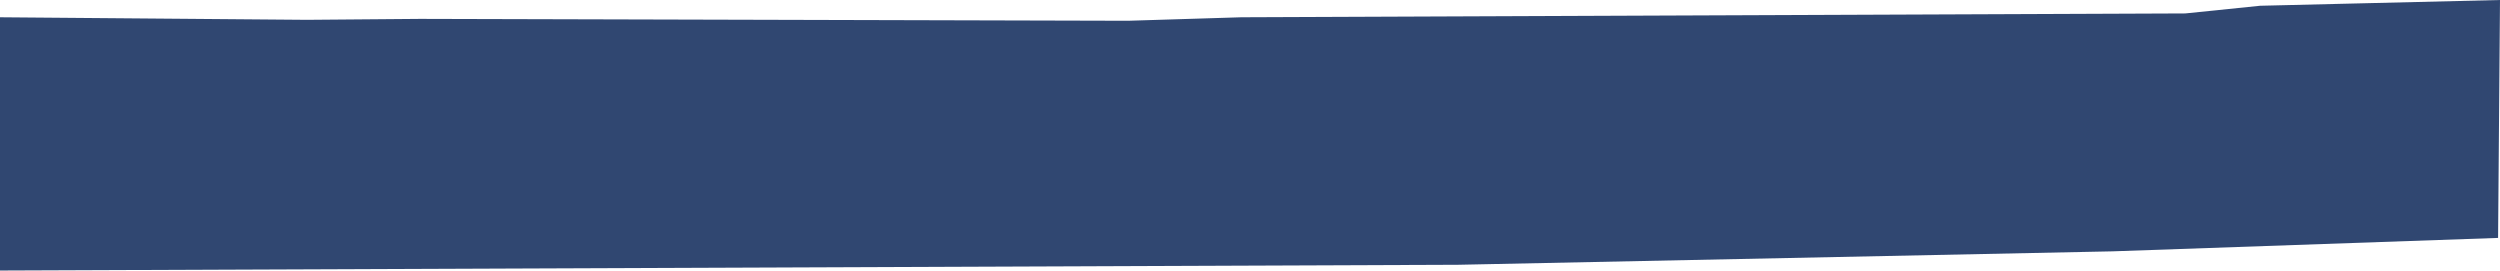 ﻿<?xml version="1.0" encoding="utf-8"?>
<svg version="1.1" xmlns:xlink="http://www.w3.org/1999/xlink" width="1303px" height="141px" xmlns="http://www.w3.org/2000/svg">
  <g transform="matrix(1 0 0 1 -585 -223 )">
    <path d="M 0 141  L 0 9  L 46.023 9.384  L 101.019 9.842  L 159.996 10.333  L 219 9.842  L 268.998 9.974  L 319.998 10.109  L 374 10.253  L 427.001 10.393  L 483.001 10.542  L 532.997 10.674  L 587.997 10.82  L 647 9  L 698.993 8.789  L 752.999 8.569  L 804.992 8.358  L 865.998 8.11  L 913.998 7.915  L 969.002 7.691  L 1029.001 7.447  L 1074.992 7.26  L 1131.016 7.032  L 1139 7  L 1178 3  L 1234.992 1.632  L 1303 0  L 1302 124  L 1101 131  L 760 138  L 0 141  Z " fill-rule="nonzero" fill="#304771" stroke="none" transform="matrix(1 0 0 1 585 223 )" />
  </g>
</svg>